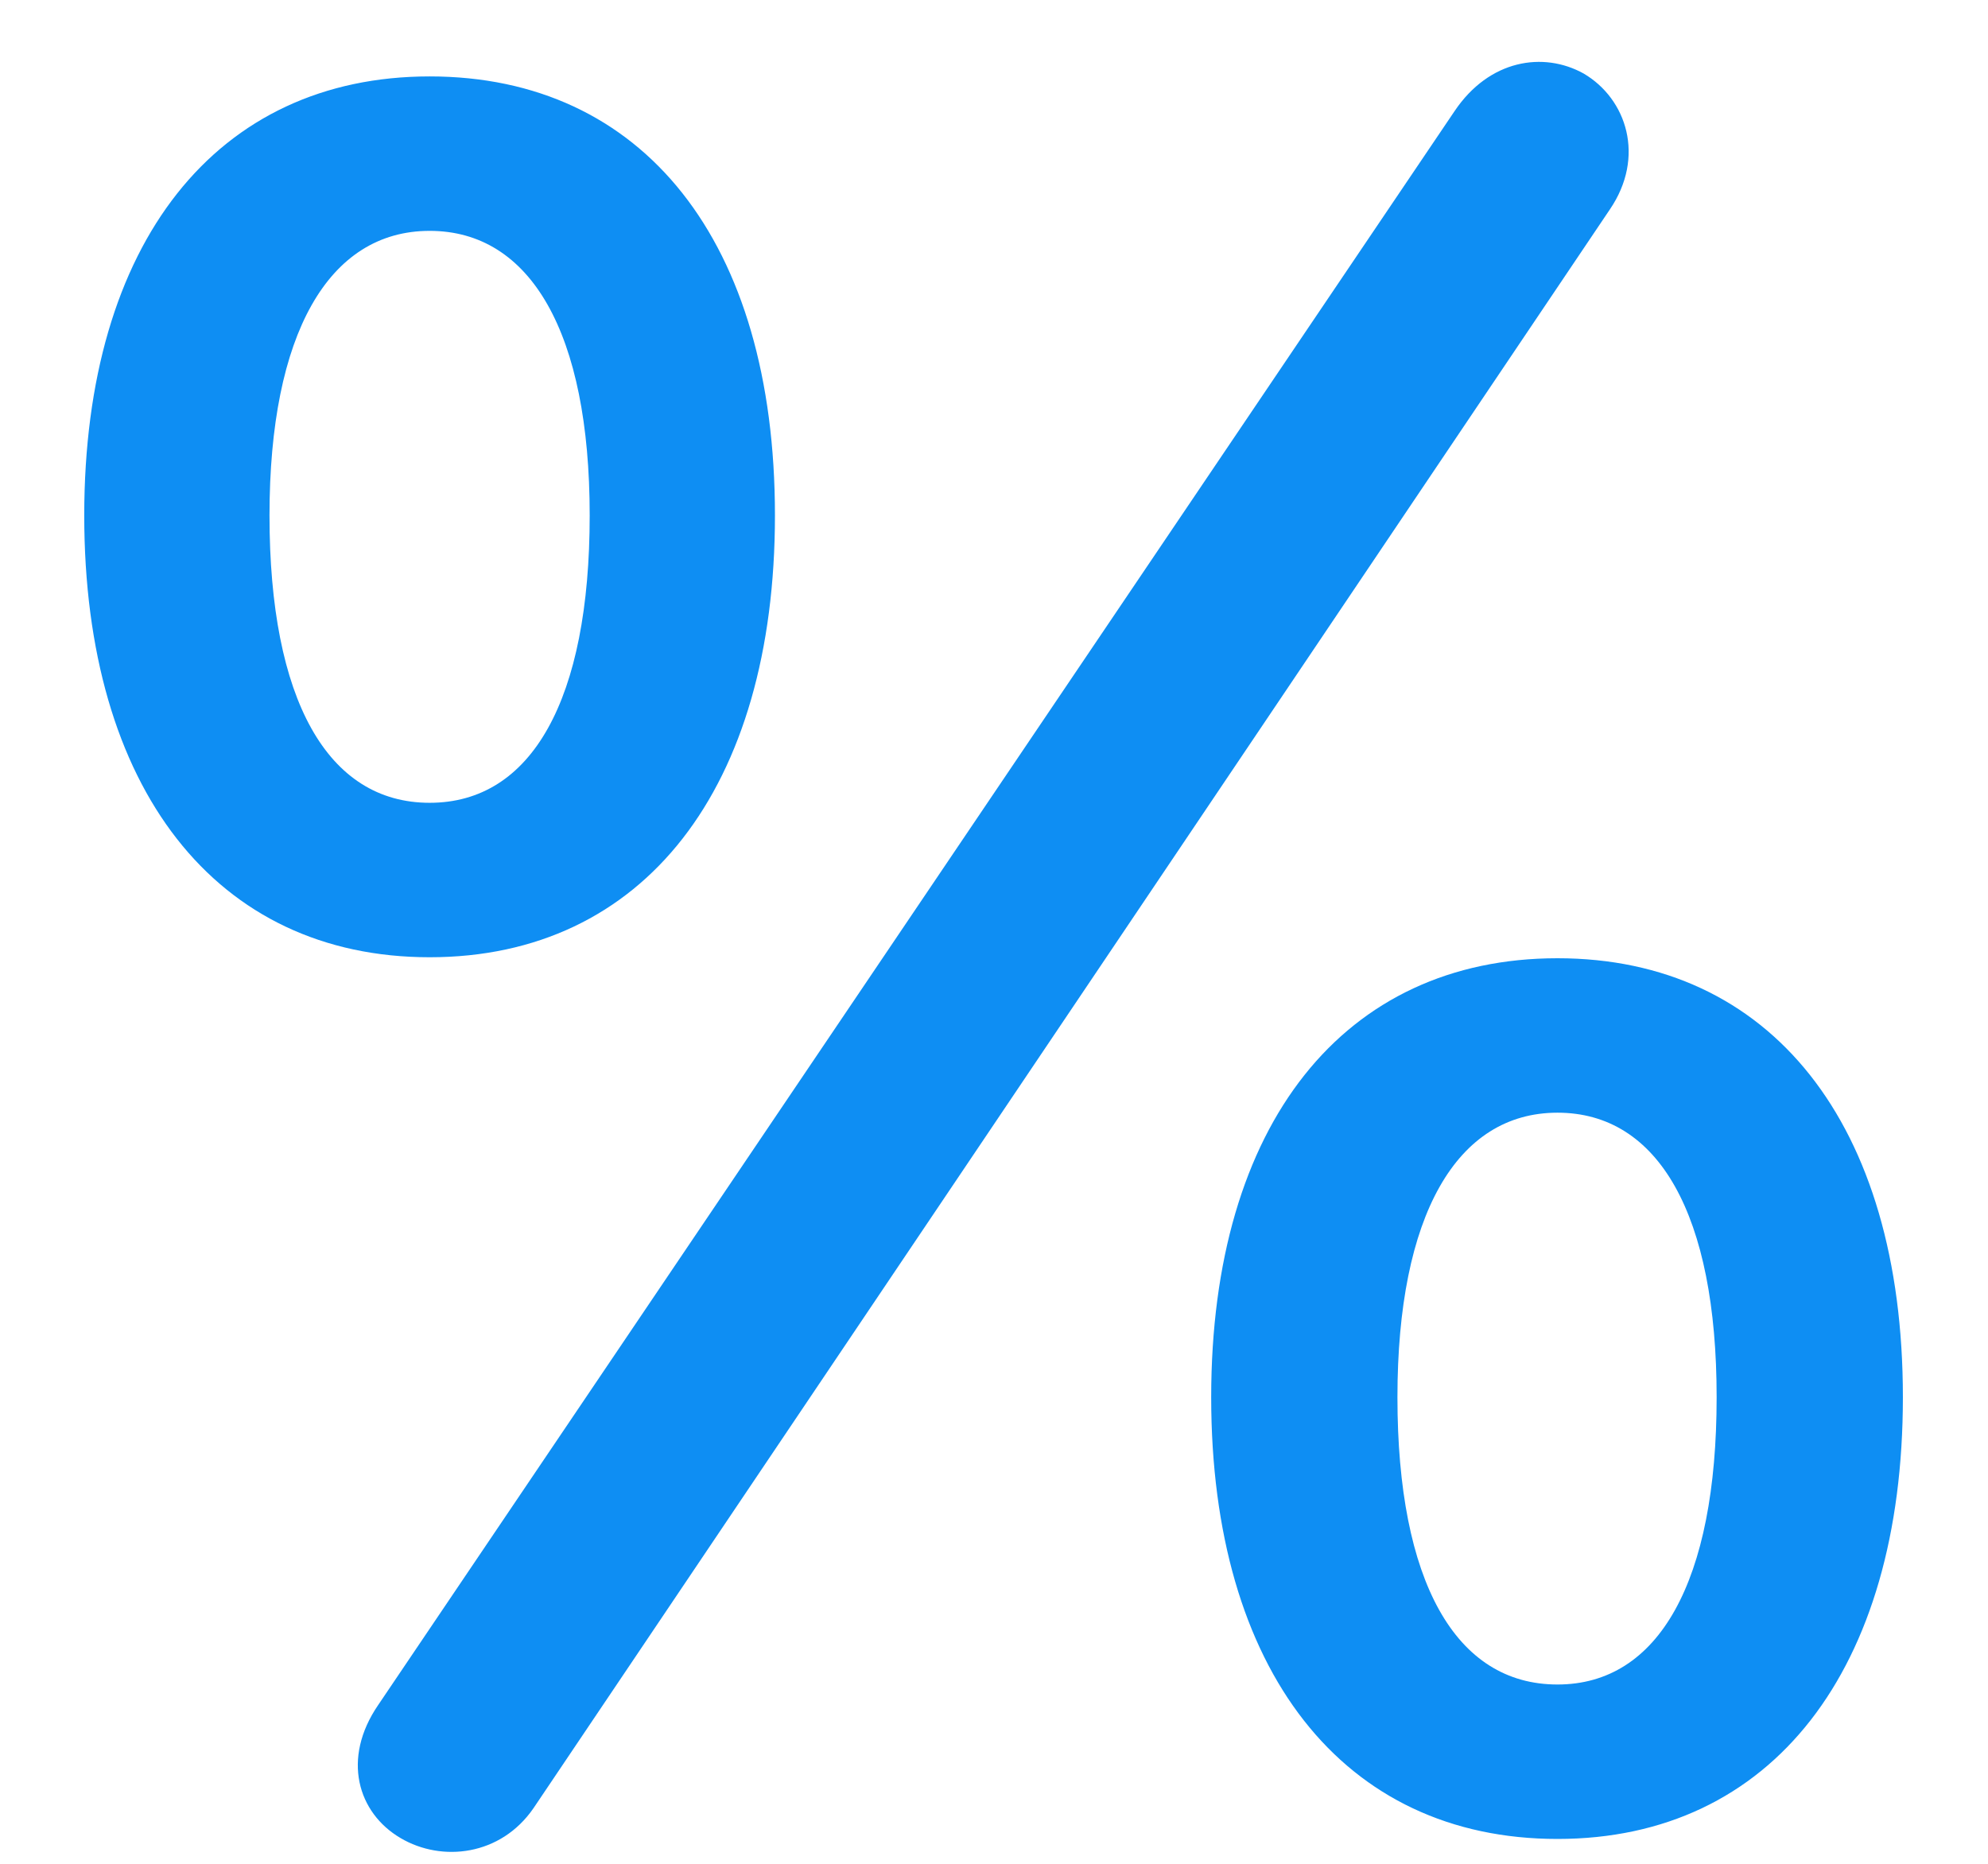 <svg width="16" height="15" viewBox="0 0 16 15" fill="none" xmlns="http://www.w3.org/2000/svg">
<path d="M3.224 14.793C3.556 14.989 4.03 14.936 4.294 14.552L12.957 1.685C13.244 1.263 13.093 0.796 12.746 0.592C12.422 0.412 11.986 0.479 11.707 0.894L3.043 13.723C2.749 14.153 2.878 14.59 3.224 14.793ZM3.458 7.704C5.183 7.704 6.237 6.34 6.237 4.148C6.237 1.941 5.175 0.615 3.458 0.615C1.747 0.615 0.678 1.948 0.678 4.148C0.678 6.348 1.74 7.704 3.458 7.704ZM3.458 6.461C2.636 6.461 2.169 5.632 2.169 4.148C2.169 2.687 2.644 1.858 3.458 1.858C4.271 1.858 4.746 2.679 4.746 4.148C4.746 5.632 4.279 6.461 3.458 6.461ZM12.535 14.8C14.261 14.8 15.315 13.437 15.315 11.245C15.315 9.037 14.245 7.712 12.535 7.712C10.818 7.712 9.748 9.045 9.748 11.245C9.748 13.444 10.81 14.8 12.535 14.8ZM12.535 13.557C11.714 13.557 11.247 12.729 11.247 11.245C11.247 9.783 11.722 8.955 12.535 8.955C13.349 8.955 13.816 9.776 13.816 11.245C13.816 12.729 13.349 13.557 12.535 13.557Z" fill="#0E8EF3"/>
</svg>
